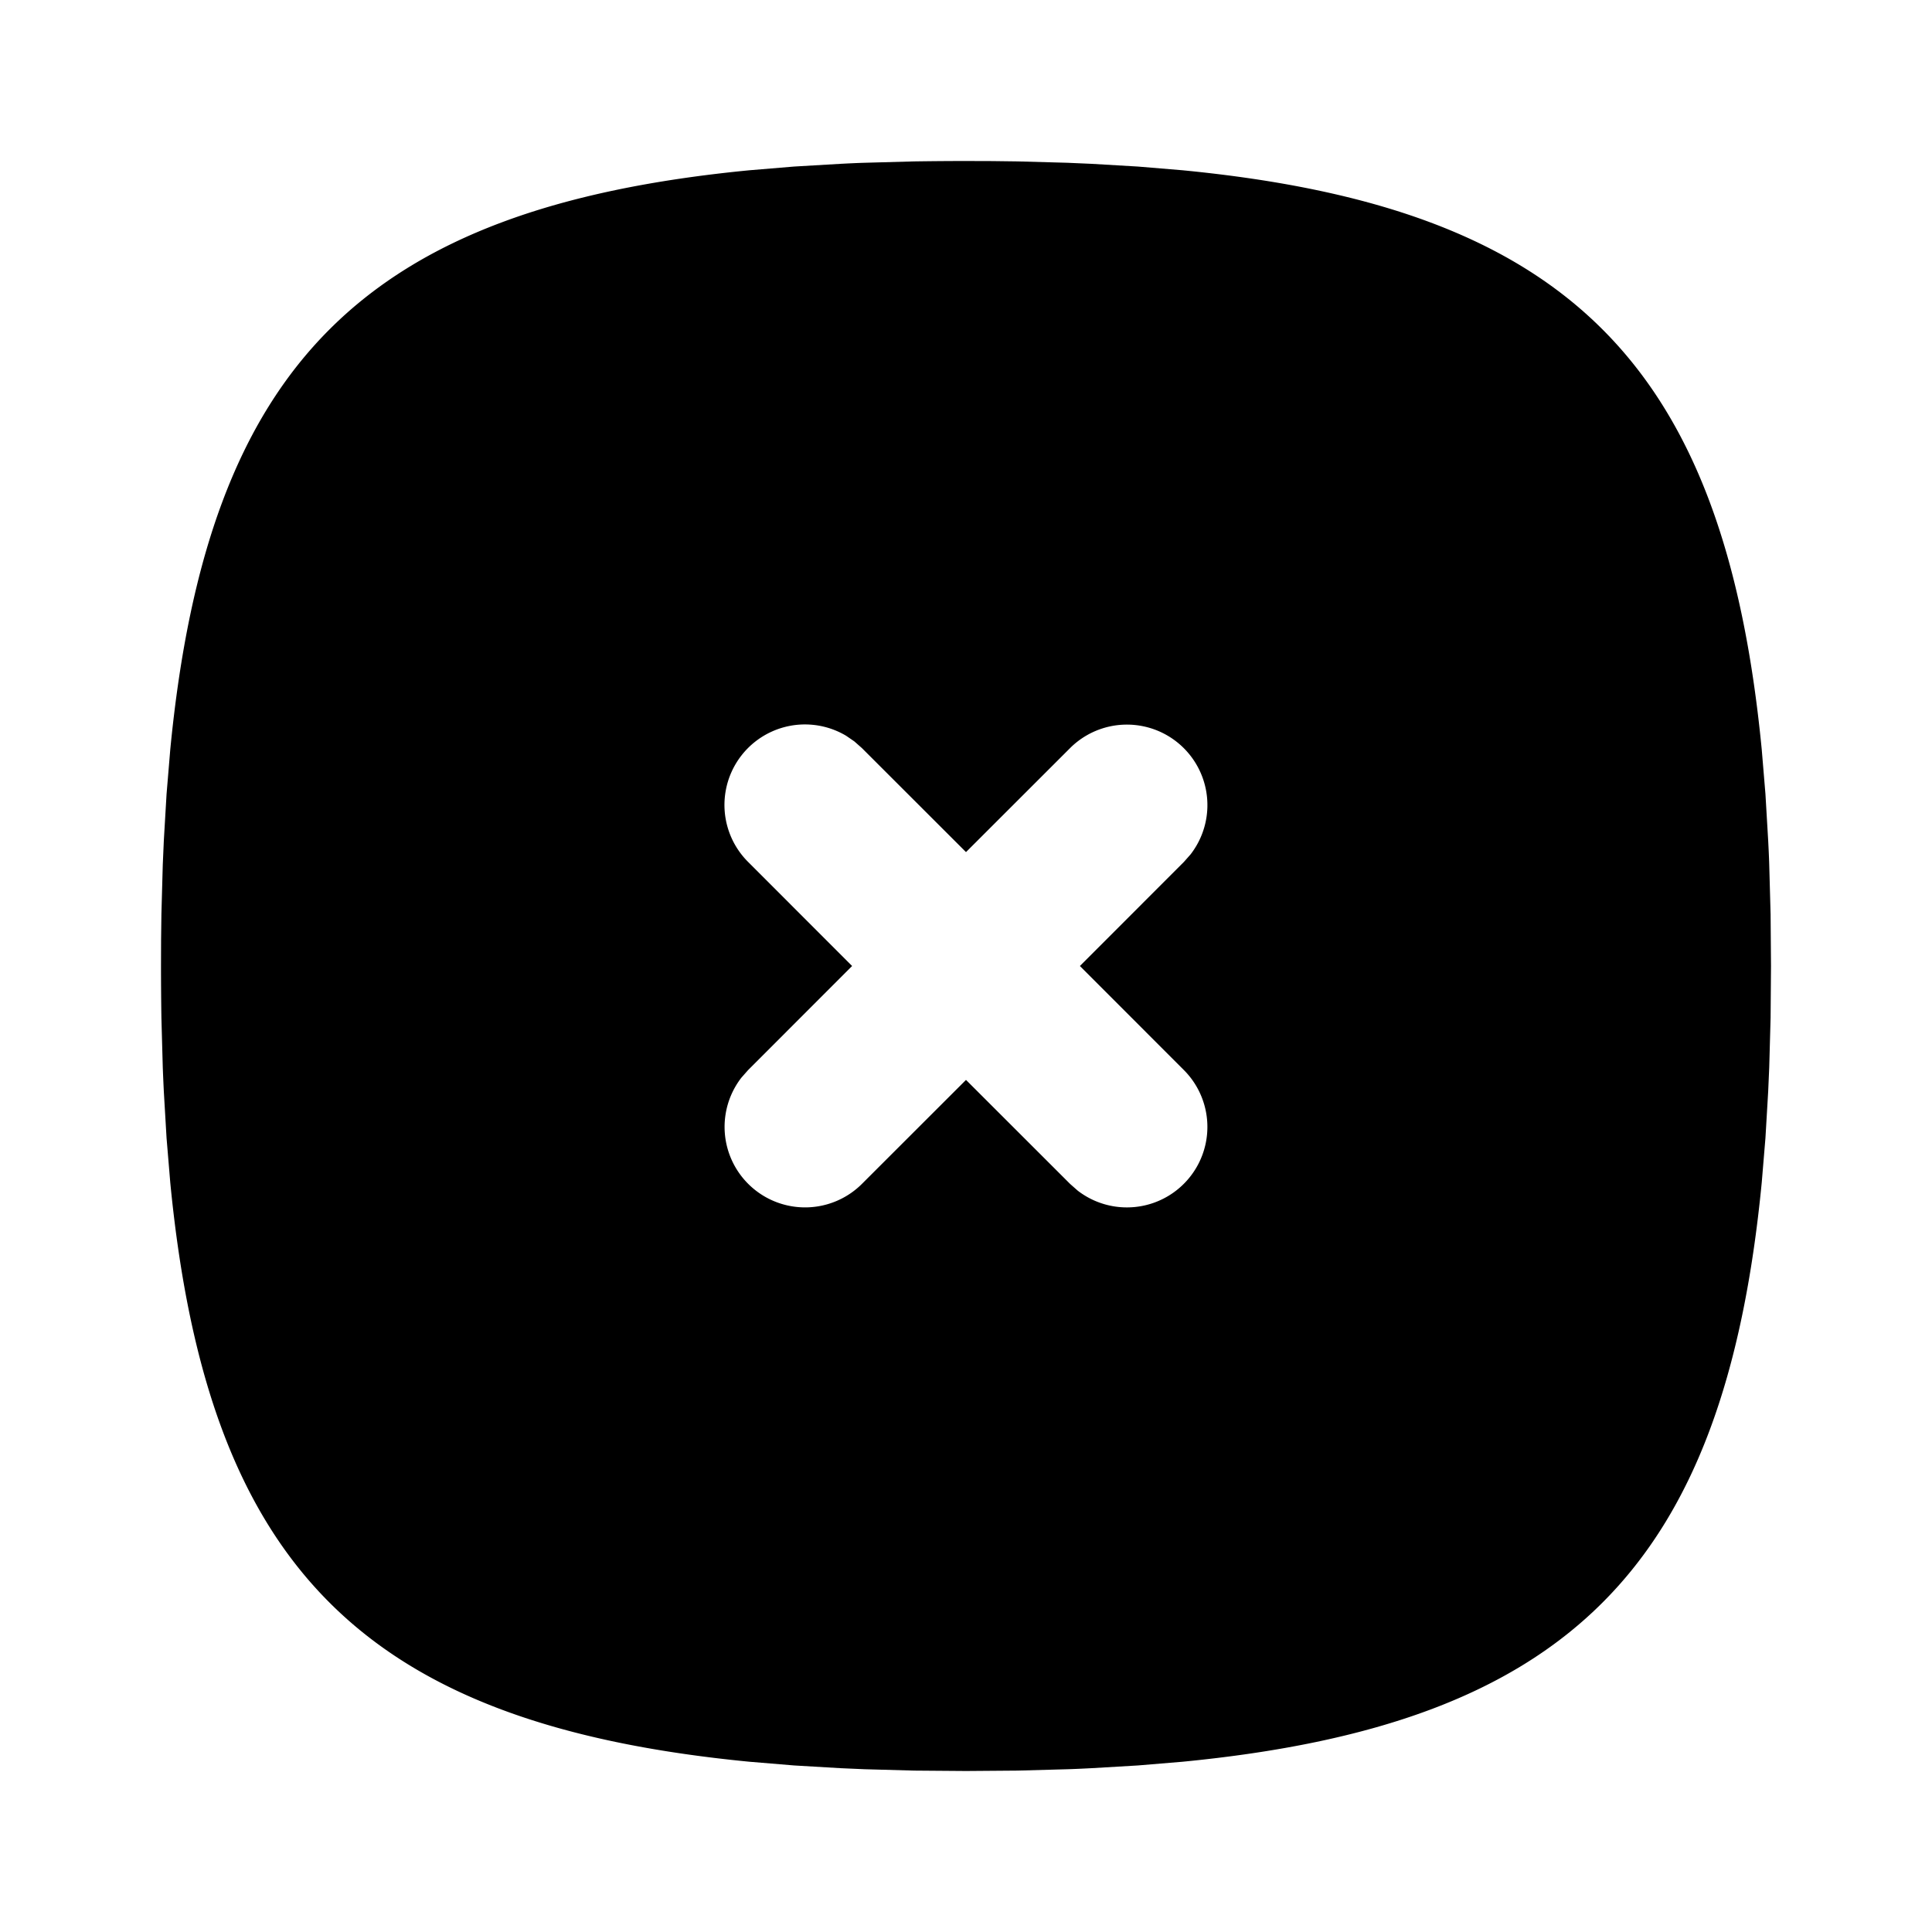 <!--
tags: [shape, close, delete, cross]
category: Filled
version: "2.2"
unicode: "f6e9"
-->
<svg
  xmlns="http://www.w3.org/2000/svg"
  width="24"
  height="24"
  viewBox="0 0 24 24"
  fill="none"
  stroke="currentColor"
  stroke-width="2"
  stroke-linecap="round"
  stroke-linejoin="round"
>
  <path d="M12 2l.324 .001l.318 .004l.616 .017l.299 .013l.579 .034l.553 .046c4.785 .464 6.732 2.411 7.196 7.196l.046 .553l.034 .579c.005 .098 .01 .198 .013 .299l.017 .616l.005 .642l-.005 .642l-.017 .616l-.013 .299l-.034 .579l-.046 .553c-.464 4.785 -2.411 6.732 -7.196 7.196l-.553 .046l-.579 .034c-.098 .005 -.198 .01 -.299 .013l-.616 .017l-.642 .005l-.642 -.005l-.616 -.017l-.299 -.013l-.579 -.034l-.553 -.046c-4.785 -.464 -6.732 -2.411 -7.196 -7.196l-.046 -.553l-.034 -.579a28.058 28.058 0 0 1 -.013 -.299l-.017 -.616c-.003 -.21 -.005 -.424 -.005 -.642l.001 -.324l.004 -.318l.017 -.616l.013 -.299l.034 -.579l.046 -.553c.464 -4.785 2.411 -6.732 7.196 -7.196l.553 -.046l.579 -.034c.098 -.005 .198 -.01 .299 -.013l.616 -.017c.21 -.003 .424 -.005 .642 -.005zm-1.489 7.14a1 1 0 0 0 -1.218 1.567l1.292 1.293l-1.292 1.293l-.083 .094a1 1 0 0 0 1.497 1.32l1.293 -1.292l1.293 1.292l.094 .083a1 1 0 0 0 1.32 -1.497l-1.292 -1.293l1.292 -1.293l.083 -.094a1 1 0 0 0 -1.497 -1.32l-1.293 1.292l-1.293 -1.292l-.094 -.083z" fill="currentColor" stroke-width="0" />
</svg>

